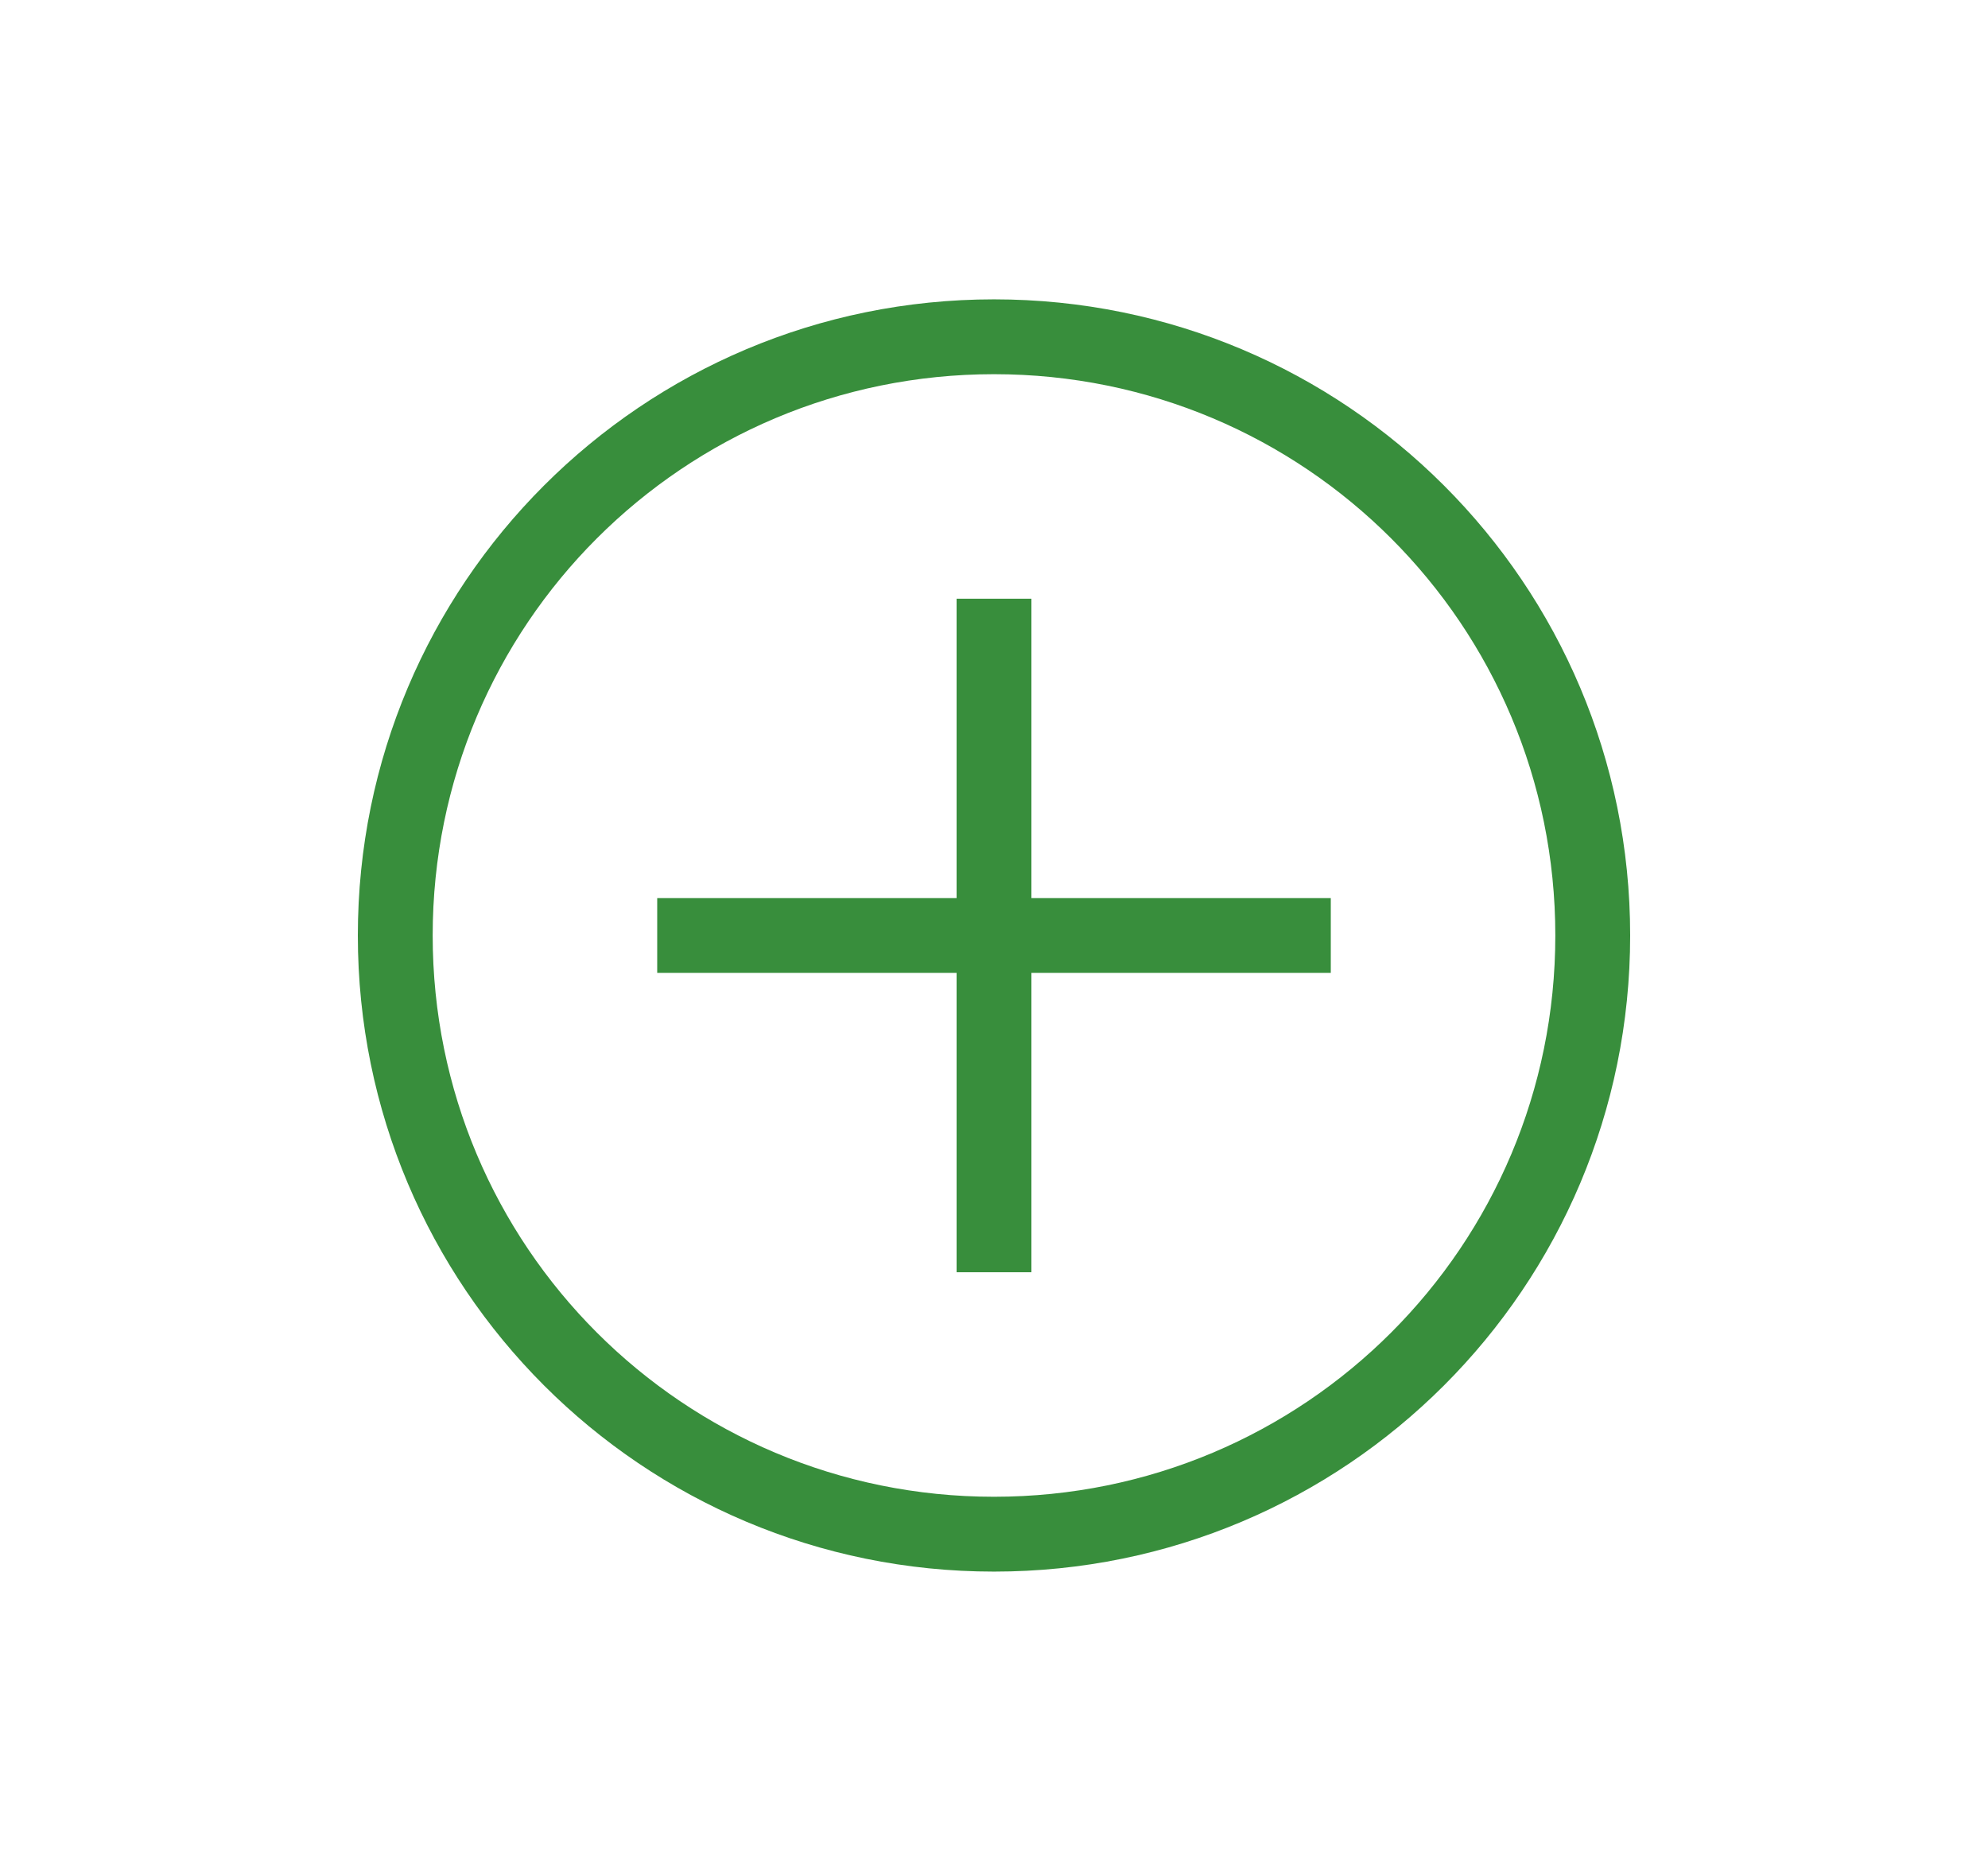 <svg width="17" height="16" viewBox="0 0 17 16" fill="none" xmlns="http://www.w3.org/2000/svg">
<path d="M8.5 13.44C5.492 13.44 3.06 11.008 3.06 8C3.06 4.992 5.492 2.56 8.5 2.56C11.508 2.56 13.94 4.992 13.94 8C13.94 11.008 11.508 13.44 8.5 13.44ZM8.5 3.2C5.844 3.2 3.7 5.344 3.7 8C3.7 10.656 5.844 12.8 8.5 12.8C11.156 12.8 13.3 10.656 13.3 8C13.3 5.344 11.156 3.2 8.5 3.2Z" fill="#388E3C"/>
<path d="M5.62 7.68H11.38V8.32H5.62V7.68Z" fill="#388E3C"/>
<path d="M8.18 5.12H8.82V10.88H8.18V5.12Z" fill="#388E3C"/>
</svg>
